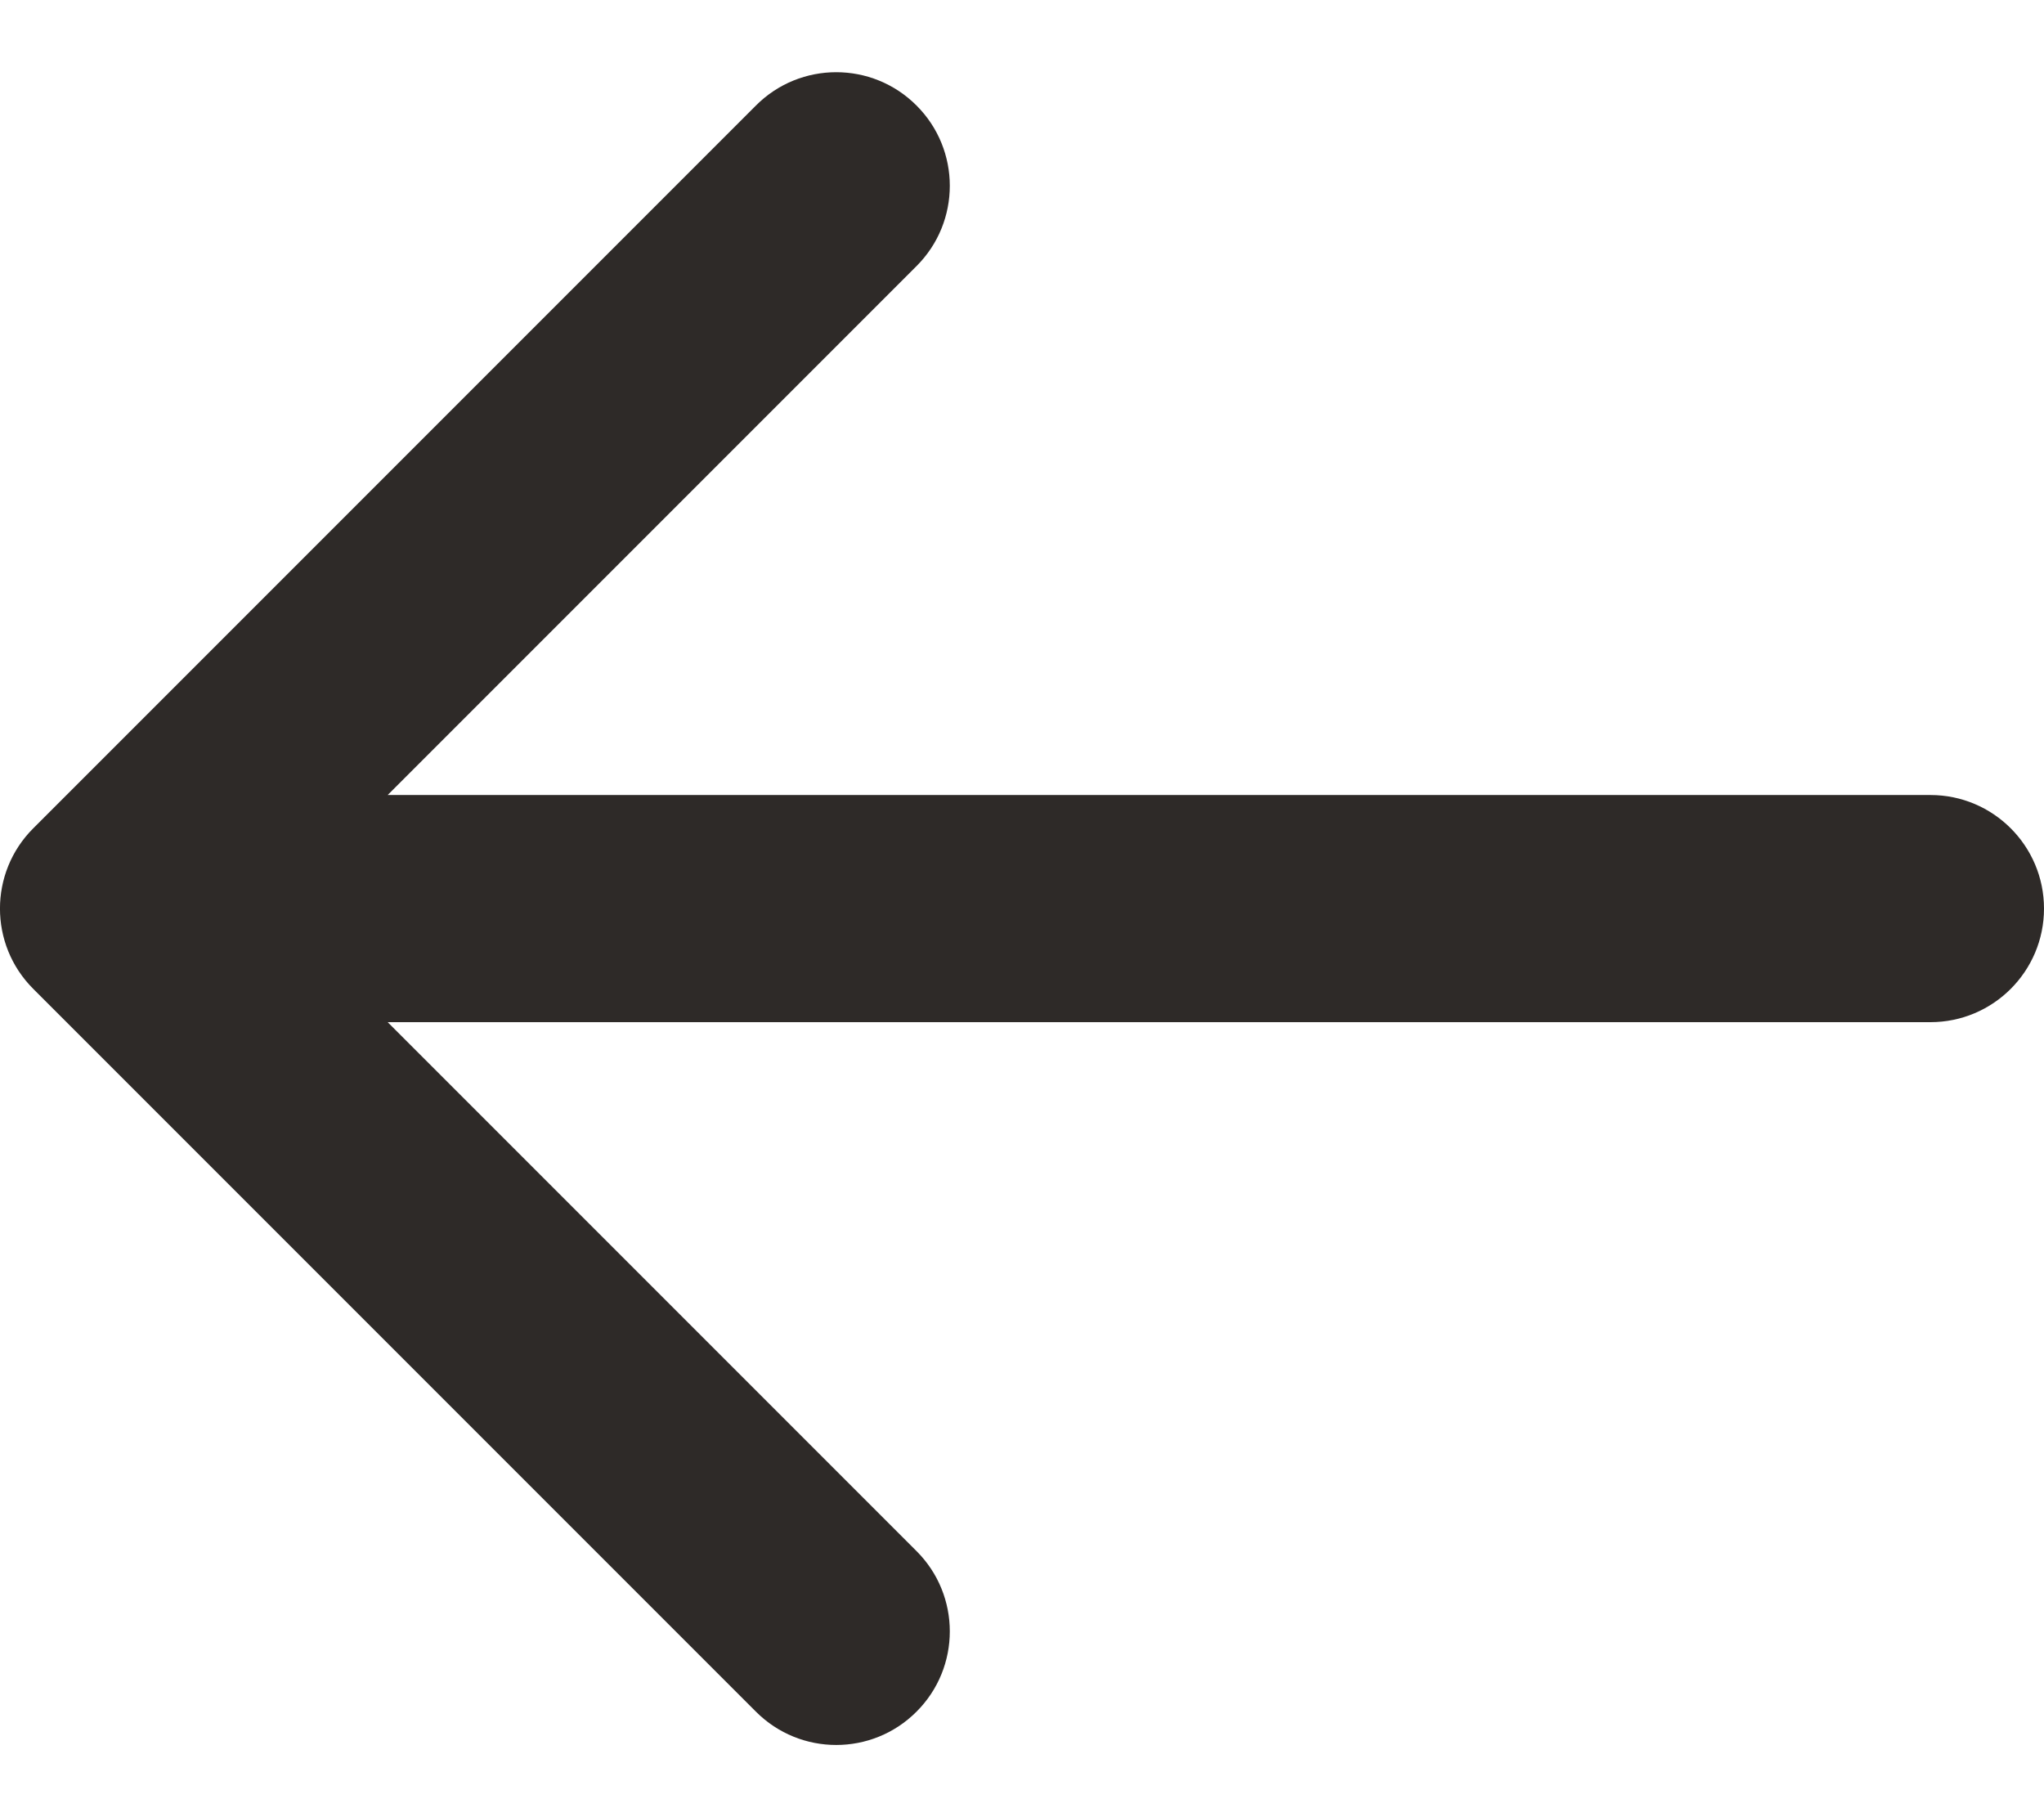 <svg width="18" height="16" viewBox="0 0 18 16" fill="none" xmlns="http://www.w3.org/2000/svg">
<path d="M17 9C17.552 9 18 8.552 18 8C18 7.448 17.552 7 17 7V9ZM0.293 7.293C-0.098 7.683 -0.098 8.317 0.293 8.707L6.657 15.071C7.047 15.462 7.681 15.462 8.071 15.071C8.462 14.681 8.462 14.047 8.071 13.657L2.414 8L8.071 2.343C8.462 1.953 8.462 1.319 8.071 0.929C7.681 0.538 7.047 0.538 6.657 0.929L0.293 7.293ZM17 7L1 7V9L17 9V7Z" fill="#2E2A28"/>
</svg>
